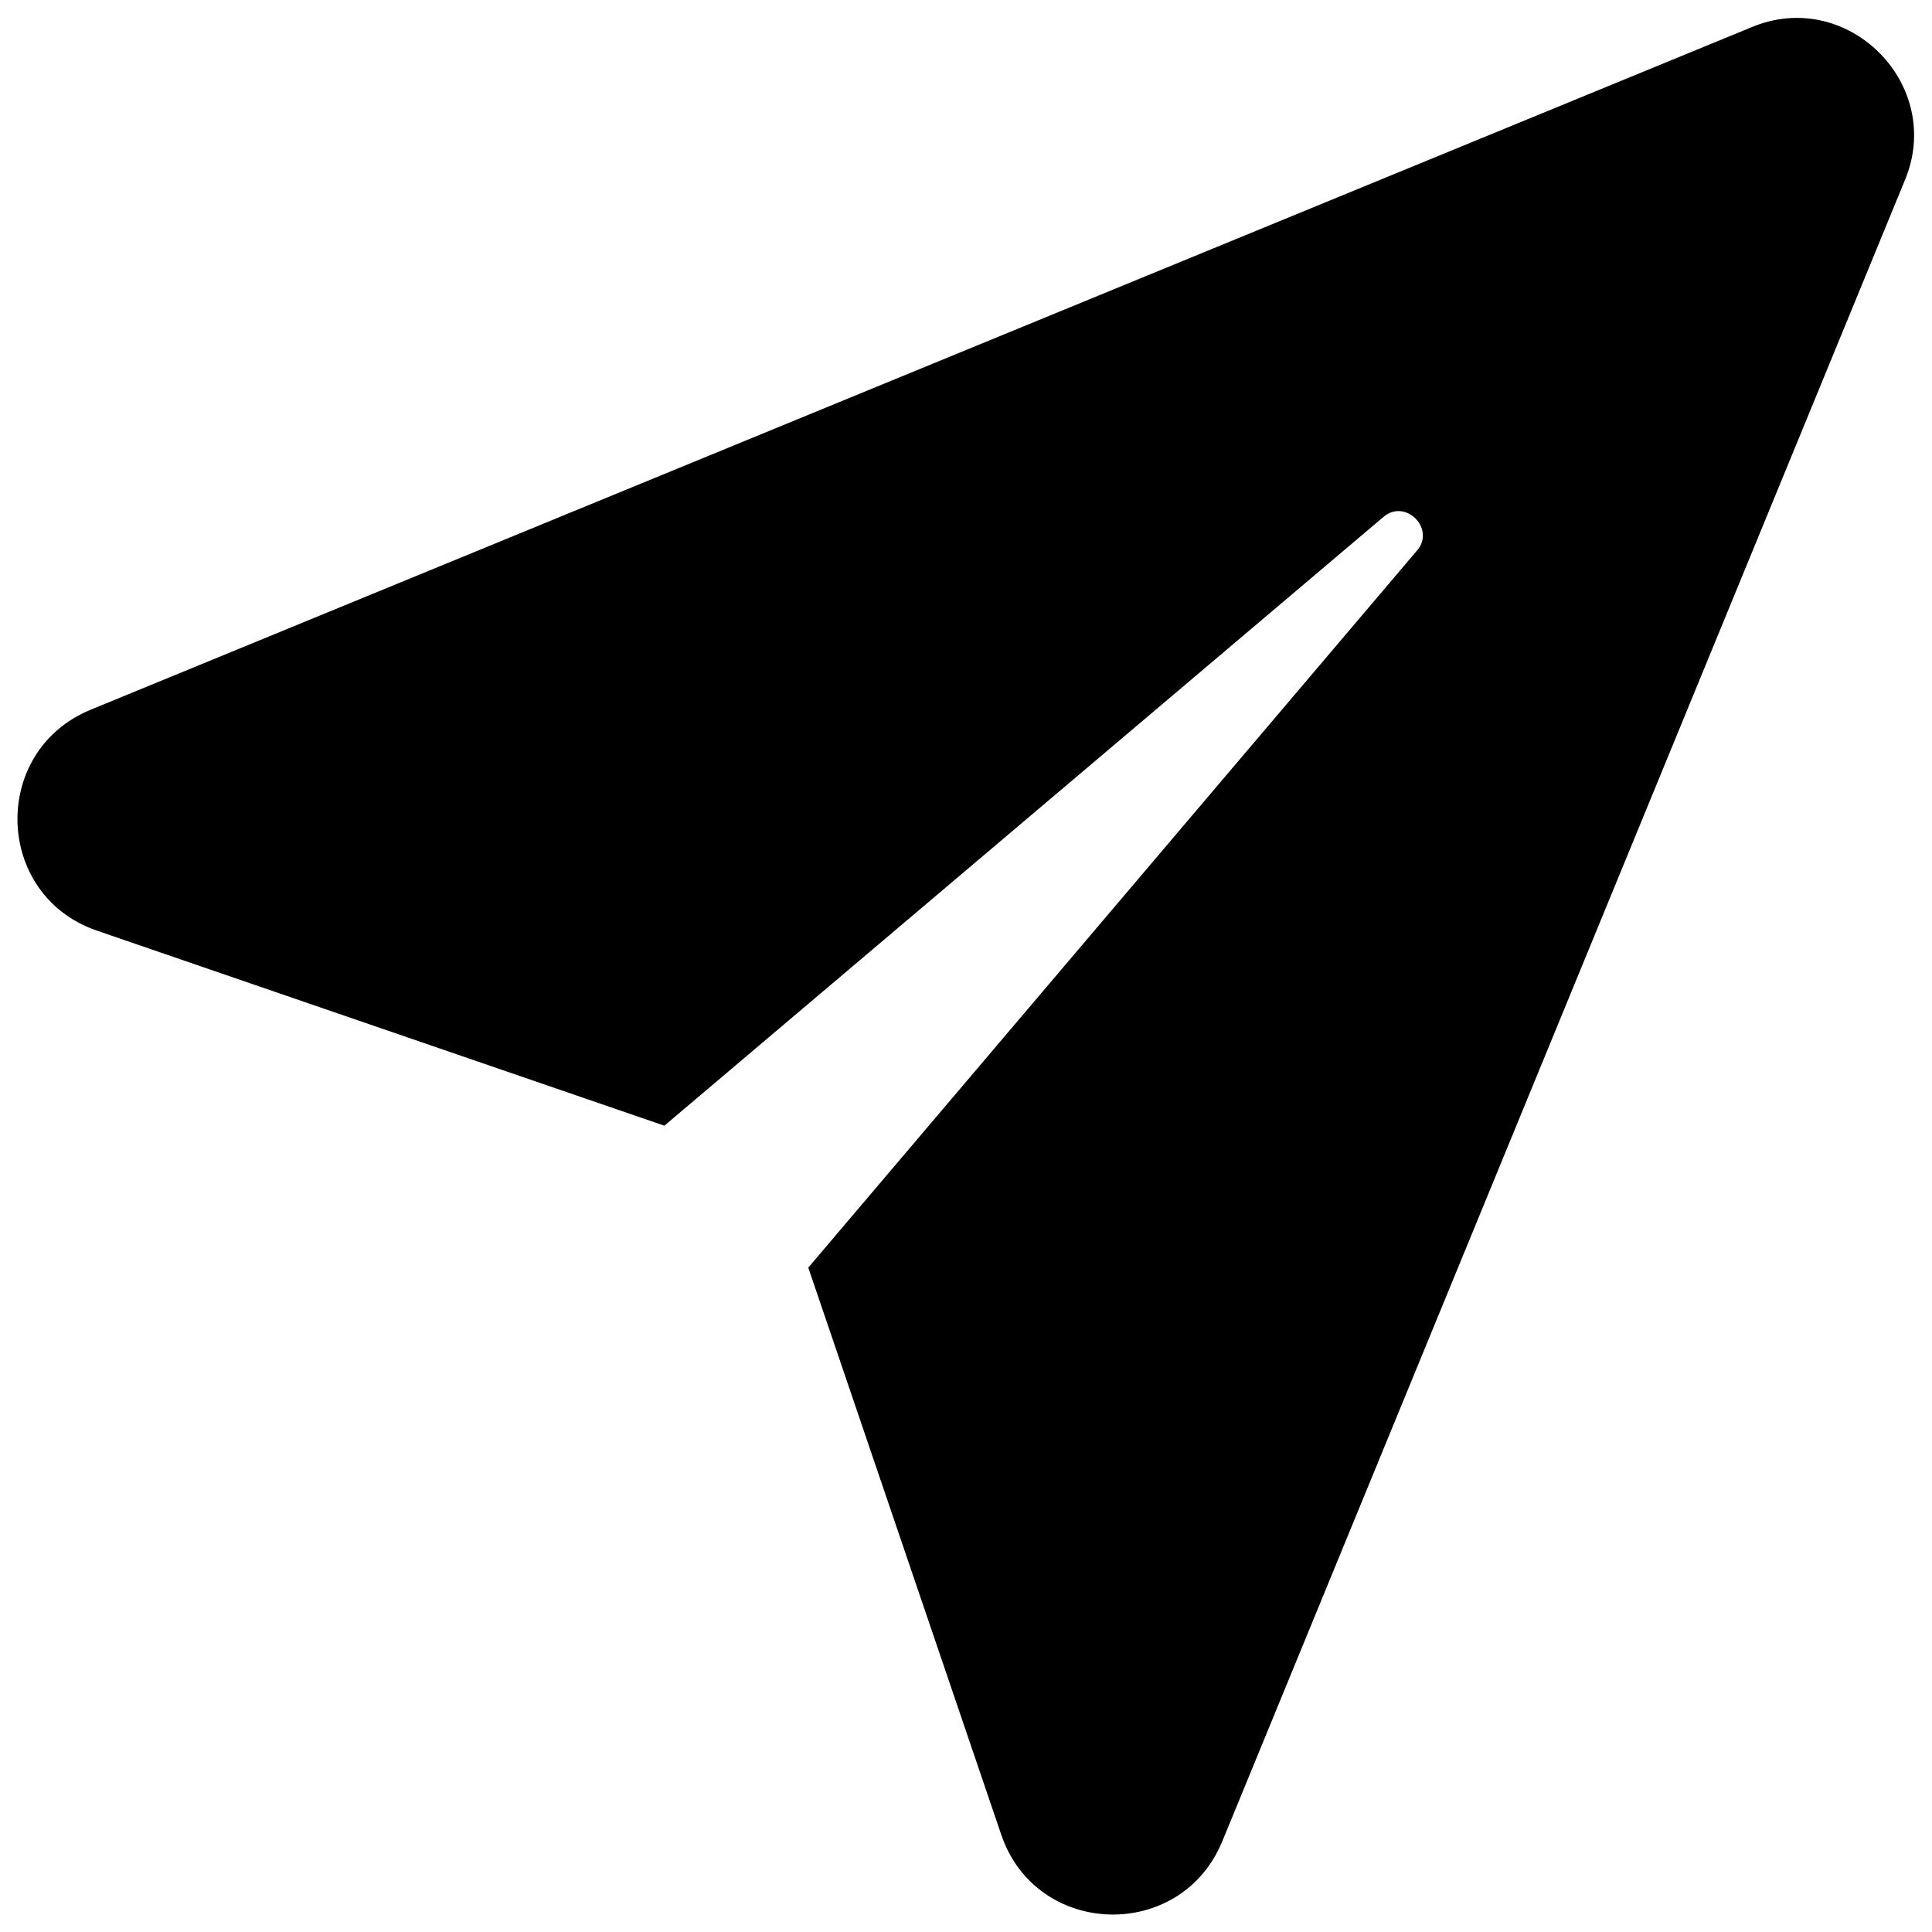 <?xml version="1.0" encoding="utf-8"?>
<!-- Generator: Adobe Illustrator 23.0.1, SVG Export Plug-In . SVG Version: 6.00 Build 0)  -->
<svg version="1.1" id="Layer_1" xmlns="http://www.w3.org/2000/svg" xmlns:xlink="http://www.w3.org/1999/xlink" x="0px" y="0px"
	 viewBox="0 0 98 98" style="enable-background:new 0 0 98 98;" xml:space="preserve">
<g>
	<defs>
		<path id="SVGID_1_" d="M96.6,9.2L62,93.4c-2.1,5.1-9.4,4.9-11.2-0.3L41,64.3l30.9-36.4c0.9-1.1-0.6-2.6-1.7-1.7L33.7,57.1
			L4.9,47.2c-5.2-1.8-5.4-9.1-0.3-11.2L88.8,1.4C93.7-0.7,98.7,4.3,96.6,9.2z"/>
	</defs>
	<use xlink:href="#SVGID_1_"  style="overflow:visible;"/>
	<clipPath id="SVGID_2_">
		<use xlink:href="#SVGID_1_"  style="overflow:visible;"/>
	</clipPath>
</g>
</svg>
